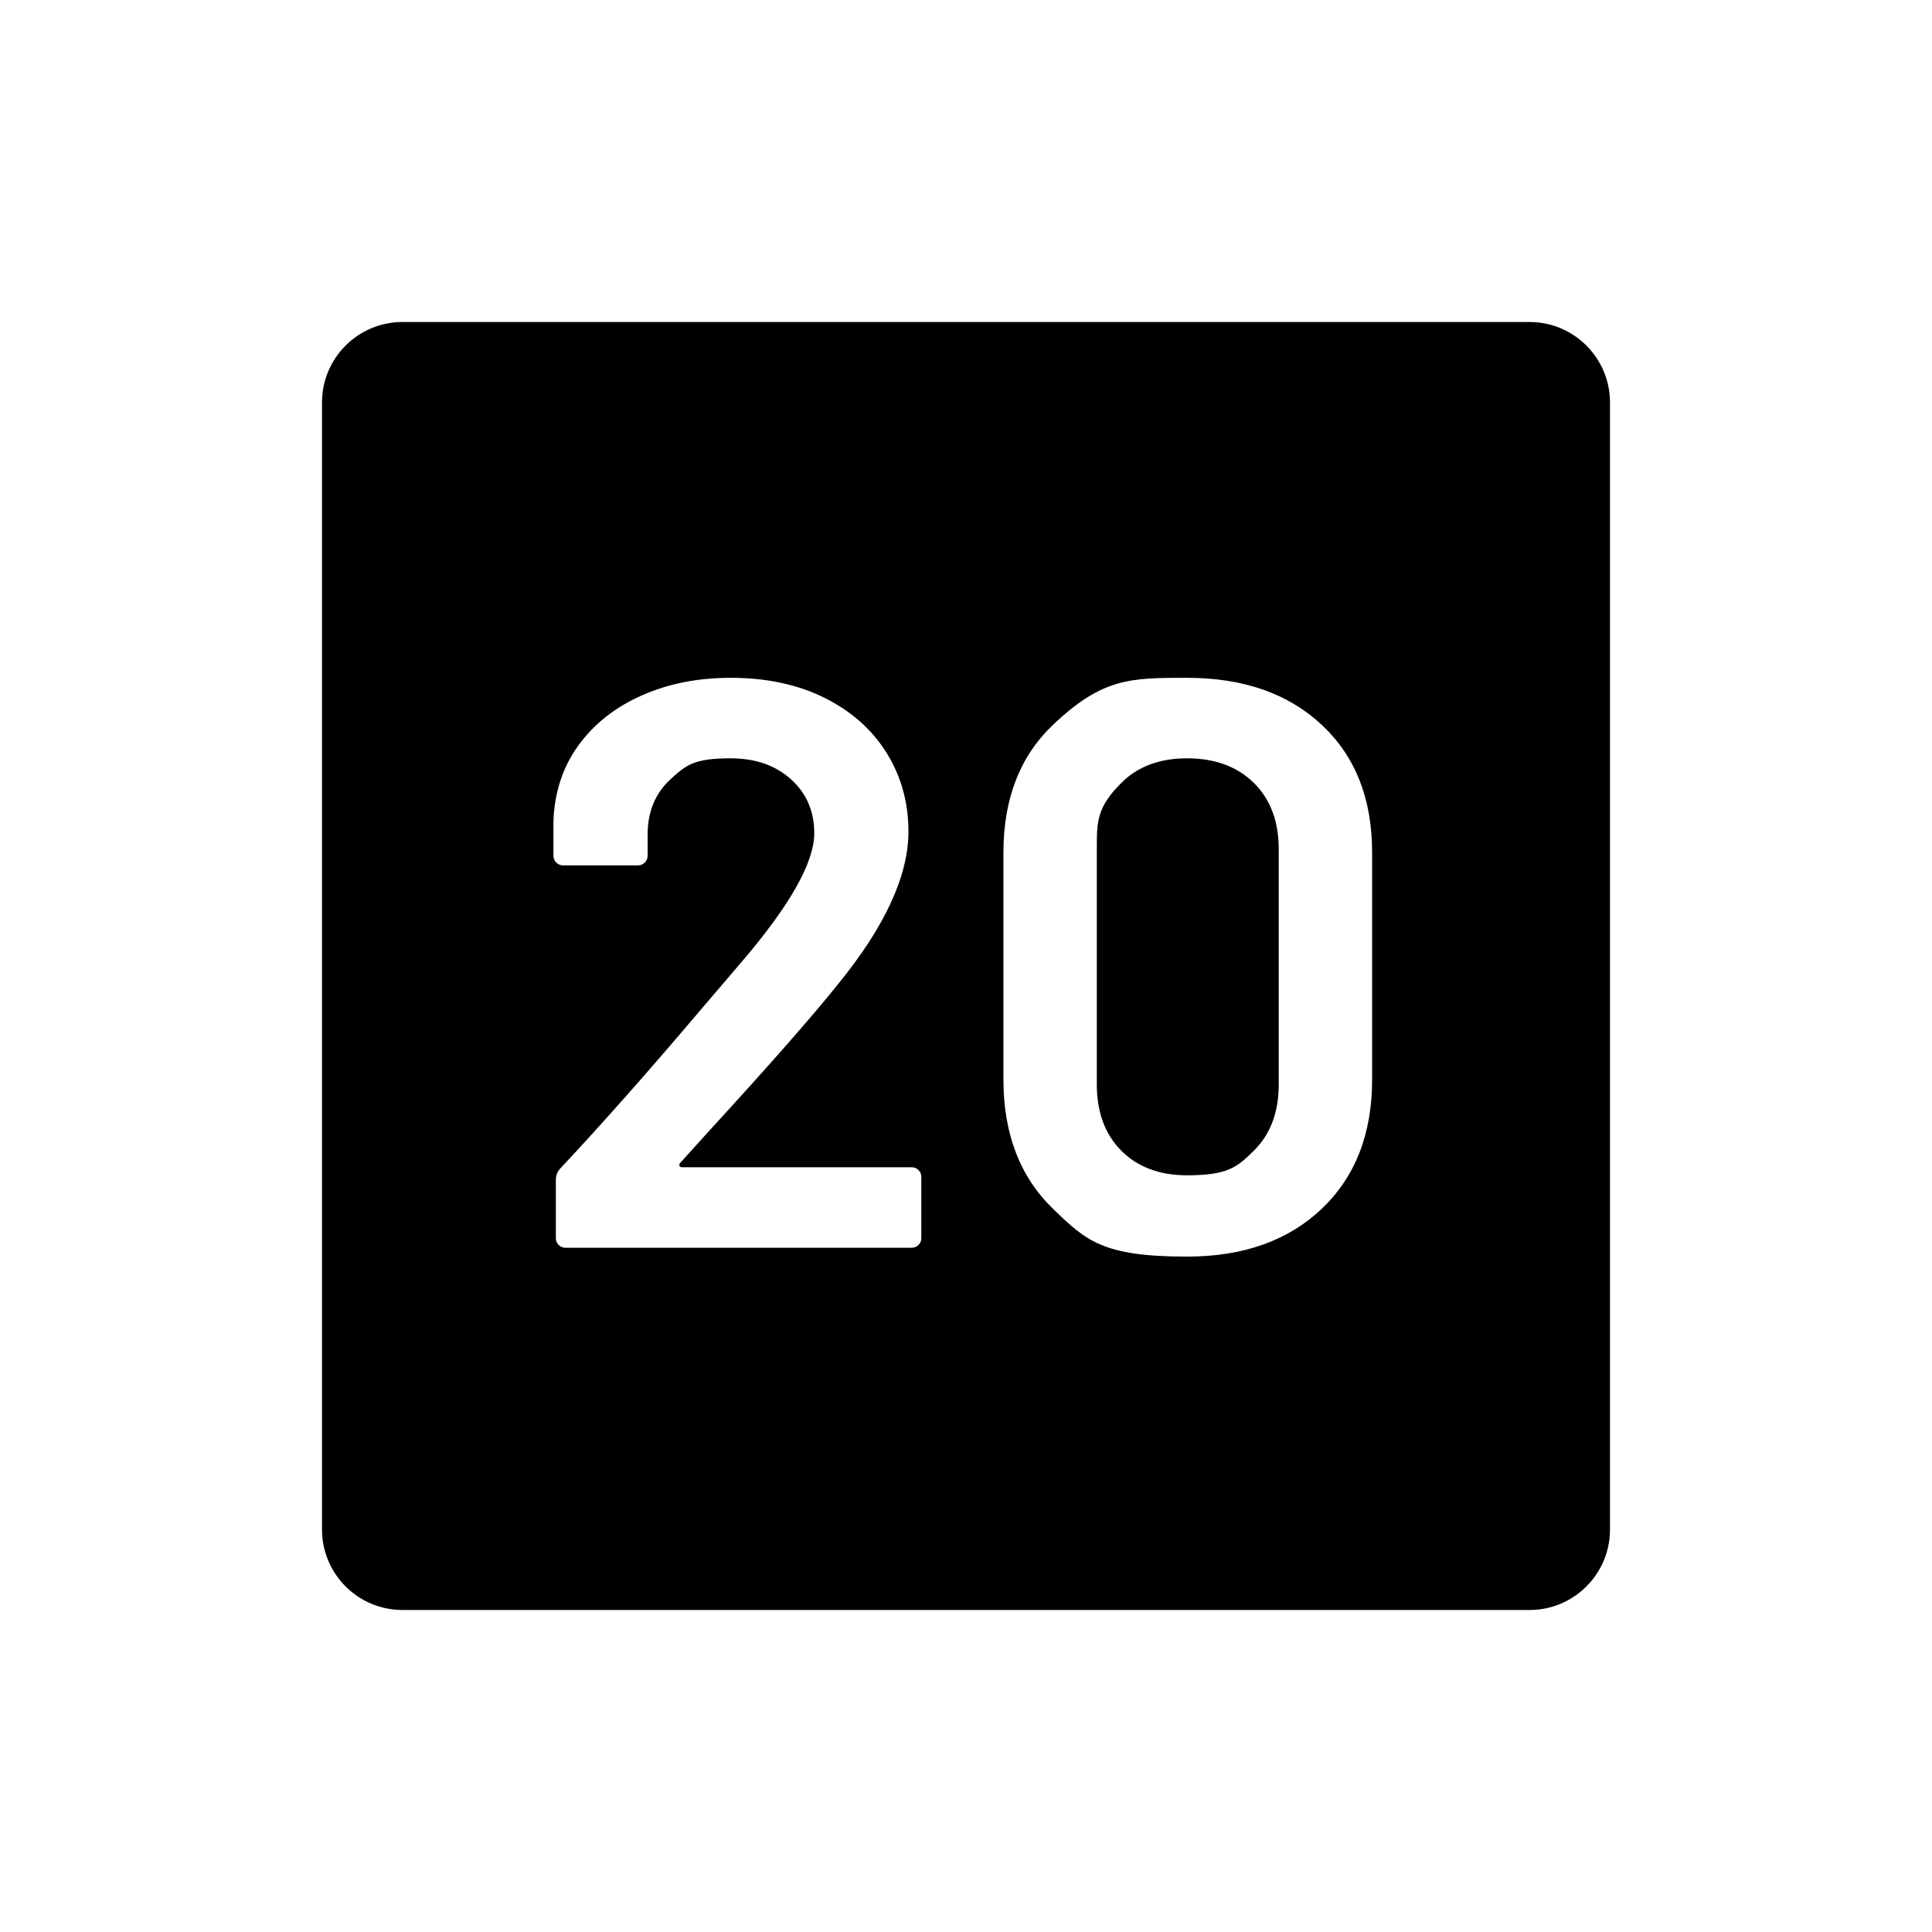 <svg xmlns="http://www.w3.org/2000/svg" viewBox="0 0 864 864"><path d="M684 144H180c-19.88 0-36 16.12-36 36v504c0 19.88 16.12 36 36 36h504c19.88 0 36-16.12 36-36V180c0-19.88-16.12-36-36-36M412.02 553.68q0 1.8-1.26 3.06T407.7 558H252.9q-1.8 0-3.06-1.26t-1.26-3.06v-25.92q0-3.24 2.16-5.4 27.36-29.16 63.36-71.64l16.92-19.8q33.12-38.52 33.12-58.32 0-14.76-10.44-24.12t-27-9.36c-16.56 0-19.98 3.12-26.82 9.36q-10.26 9.36-10.26 24.84v9.36q0 1.8-1.26 3.06T285.3 387h-33.48q-1.8 0-3.06-1.26t-1.26-3.06V367.2q.72-19.44 11.16-33.84t28.26-22.32 39.78-7.92q24.12 0 42.12 9t27.72 24.66 9.72 35.1q0 29.52-31.32 68.04-17.28 21.6-56.88 64.8l-13.68 15.12q-.72.72-.54 1.44t1.26.72h102.6q1.8 0 3.06 1.26t1.26 3.06zm201.6-70.92q0 36.36-22.5 57.78t-60.3 21.42c-37.8 0-45.18-7.14-59.94-21.42q-22.14-21.42-22.14-57.78V381.24q0-36 22.14-57.06c22.14-21.06 34.74-21.06 59.94-21.06s45.3 7.02 60.3 21.06q22.5 21.06 22.5 57.06z"/><path d="M530.82 339.12q-18.36 0-29.34 10.98c-10.98 10.98-10.98 17.22-10.98 29.7v105.12q0 18.72 10.98 29.7t29.34 10.98c18.36 0 22.44-3.66 29.88-10.98q11.16-10.98 11.16-29.7V379.8q0-18.72-11.16-29.7t-29.88-10.98"/></svg>